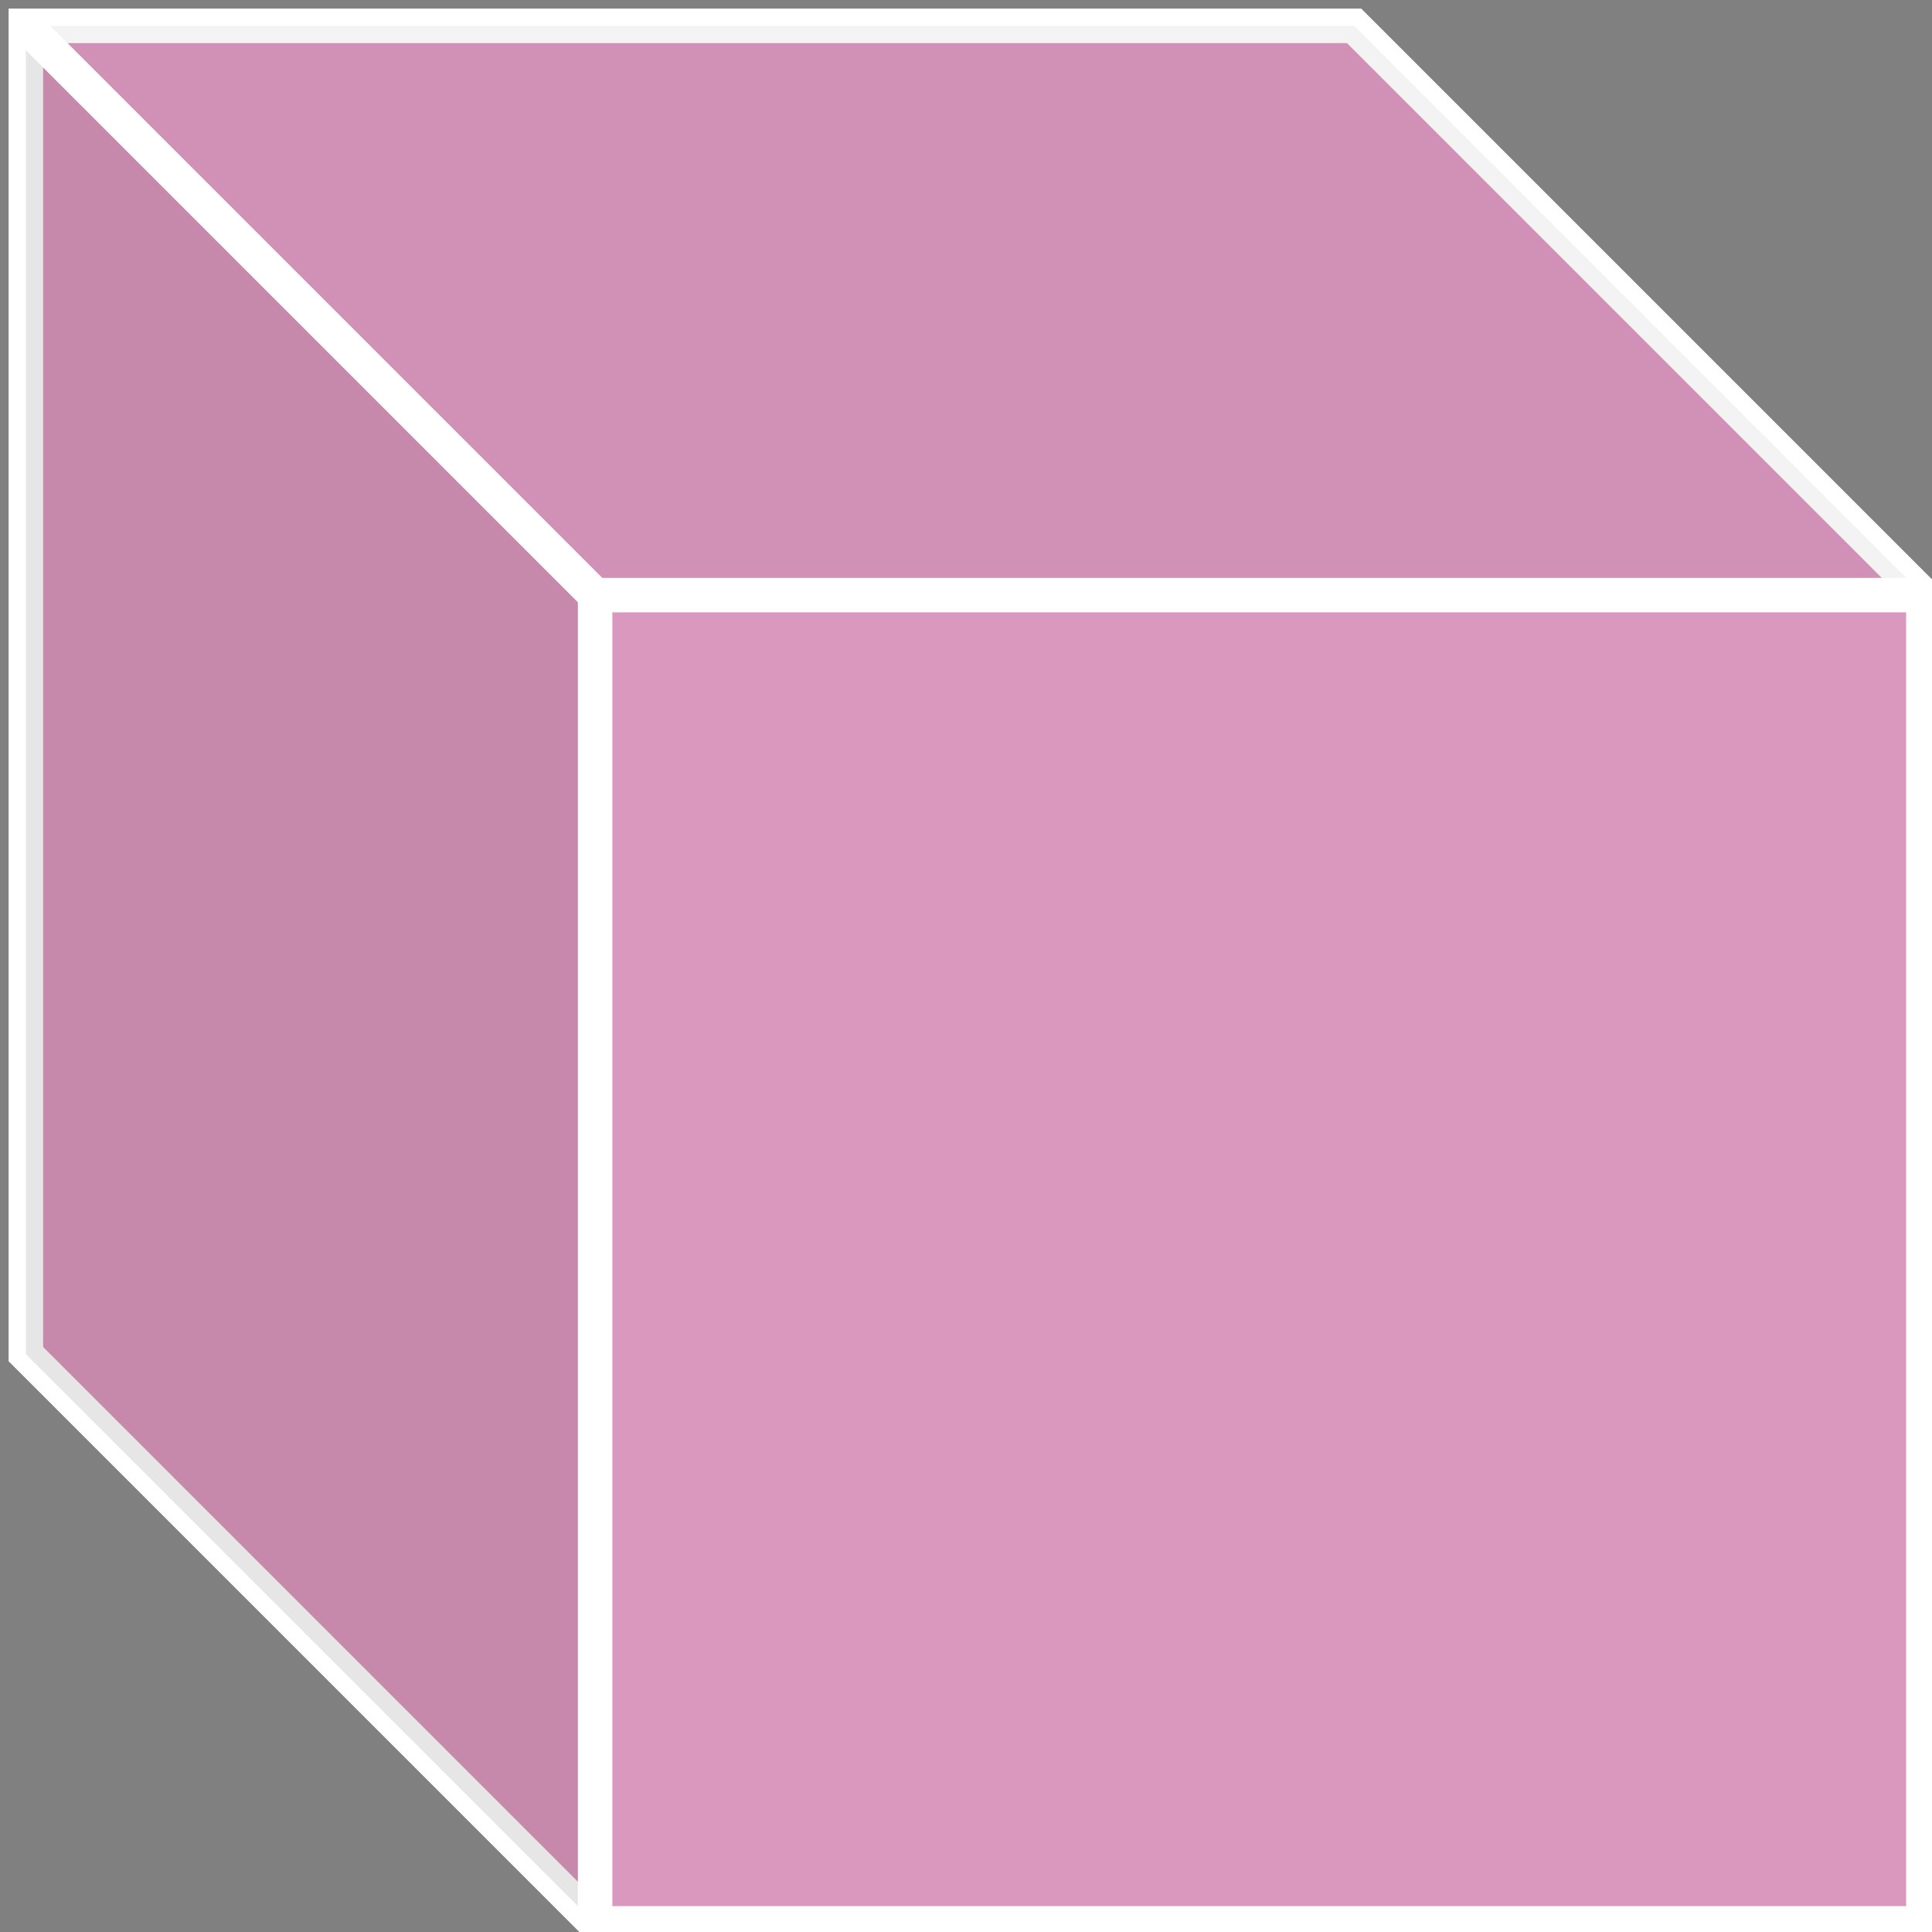 <svg xmlns="http://www.w3.org/2000/svg" style="background: transparent; background-color: transparent;" xmlns:xlink="http://www.w3.org/1999/xlink" version="1.1" width="112px" height="112px" viewBox="-0.5 -0.5 112 112"><rect x="-0.5" y="-0.5" width="112" height="112" fill="#808080" stroke="none"/><defs/><g><g data-cell-id="0"><g data-cell-id="1"><g data-cell-id="8a8StAJaxHglFnSuDdaG-1"><g><path d="M 1 1 L 78 1 L 111 34 L 111 111 L 34 111 L 1 78 L 1 1 Z" fill="#db98bf" stroke="#ffffff" stroke-width="2" stroke-miterlimit="10" pointer-events="all" style="fill: light-dark(rgb(219, 152, 191), rgb(134, 77, 110)); stroke: light-dark(rgb(255, 255, 255), rgb(18, 18, 18));"/><path d="M 1 1 L 78 1 L 111 34 L 34 34 Z" fill-opacity="0.05" fill="#000000" stroke="none" pointer-events="all" style="fill: light-dark(rgb(0, 0, 0), rgb(237, 237, 237));"/><path d="M 1 1 L 34 34 L 34 111 L 1 78 Z" fill-opacity="0.1" fill="#000000" stroke="none" pointer-events="all" style="fill: light-dark(rgb(0, 0, 0), rgb(237, 237, 237));"/><path d="M 34 111 L 34 34 L 1 1 M 34 34 L 111 34" fill="none" stroke="#ffffff" stroke-width="2" stroke-miterlimit="10" pointer-events="all" style="stroke: light-dark(rgb(255, 255, 255), rgb(18, 18, 18));"/></g></g></g></g></g></svg>